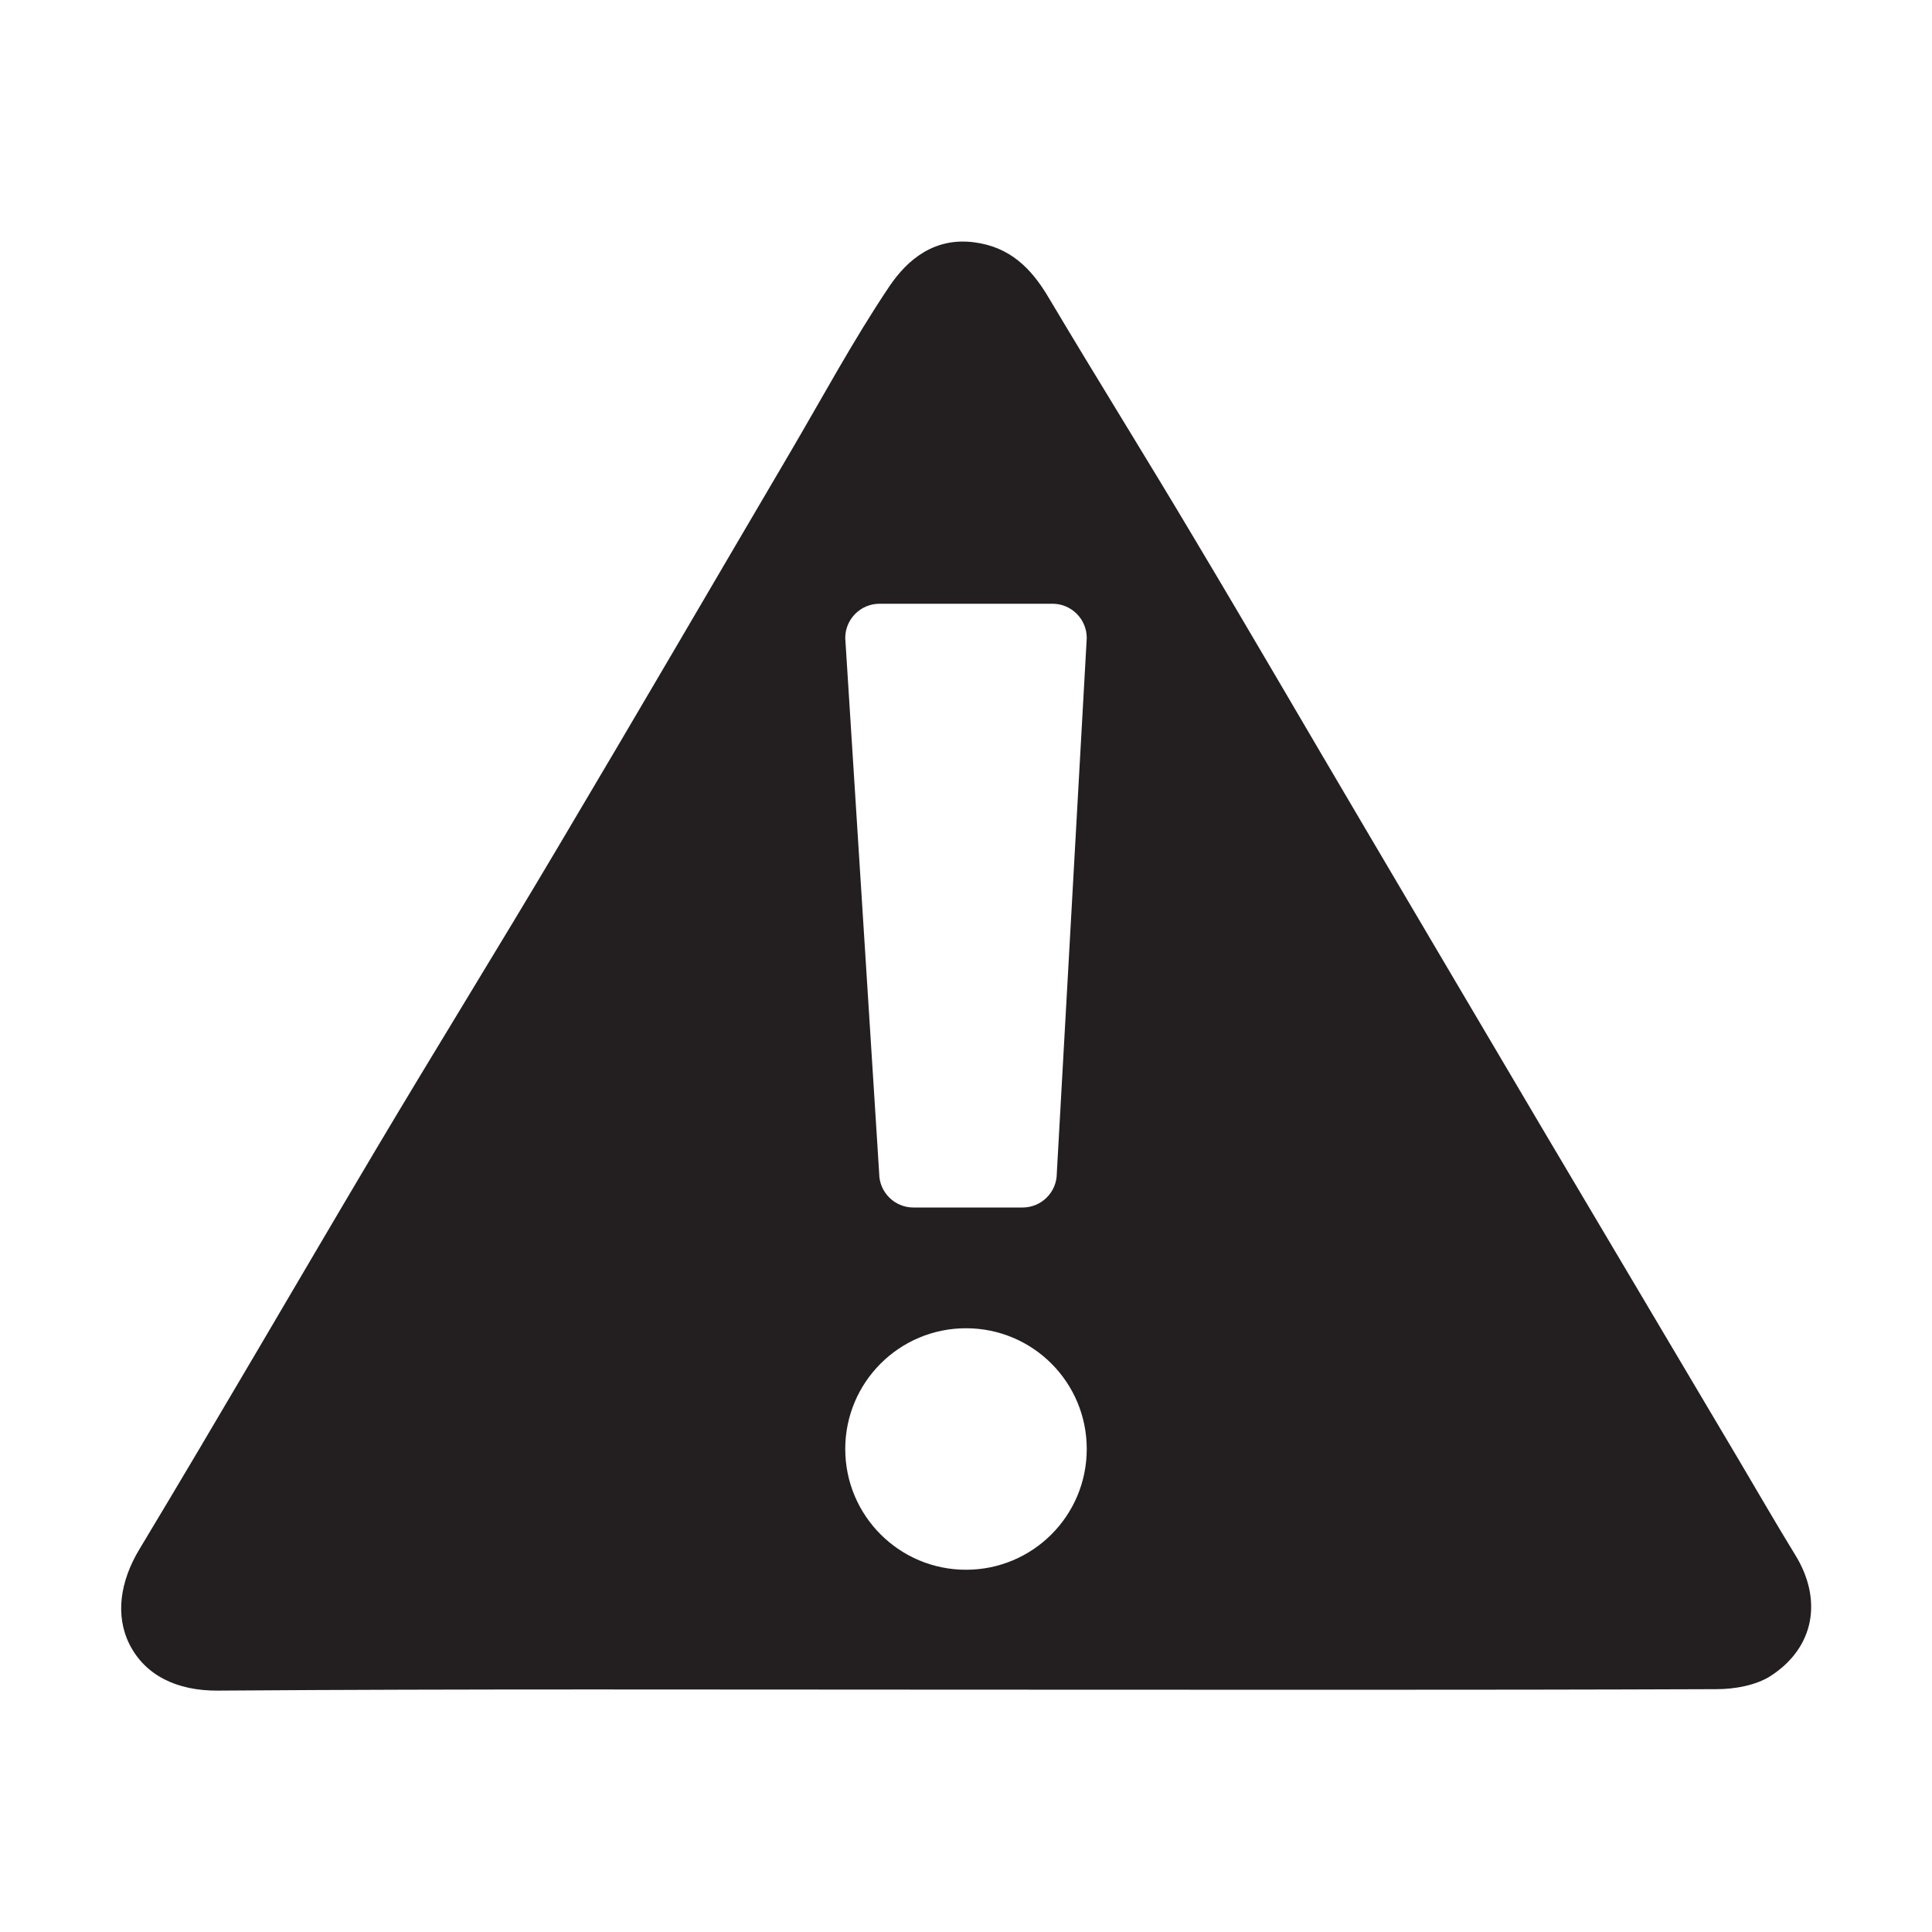 <?xml version="1.0" encoding="utf-8"?>
<!-- Generator: Adobe Illustrator 16.0.0, SVG Export Plug-In . SVG Version: 6.00 Build 0)  -->
<!DOCTYPE svg PUBLIC "-//W3C//DTD SVG 1.1//EN" "http://www.w3.org/Graphics/SVG/1.1/DTD/svg11.dtd">
<svg version="1.1" id="Layer_1" xmlns="http://www.w3.org/2000/svg" xmlns:xlink="http://www.w3.org/1999/xlink" x="0px" y="0px"
	 width="16px" height="16px" viewBox="0 0 16 16" enable-background="new 0 0 16 16" xml:space="preserve">
<g>
	<g>
		<path fill-rule="evenodd" clip-rule="evenodd" fill="#231F20" d="M14.866,12.875c-0.157-0.256-0.307-0.516-0.459-0.773
			c-0.541-0.912-1.082-1.824-1.623-2.737c-0.494-0.837-0.989-1.674-1.482-2.511c-0.47-0.796-0.933-1.594-1.407-2.387
			c-0.398-0.67-0.812-1.332-1.211-2.003C8.541,2.222,8.365,2.046,8.07,2.007C7.74,1.963,7.516,2.147,7.363,2.375
			C7.065,2.819,6.811,3.292,6.54,3.753C5.902,4.838,5.269,5.925,4.626,7.007c-0.5,0.844-1.017,1.678-1.518,2.521
			c-0.653,1.1-1.294,2.207-1.954,3.303c-0.159,0.264-0.203,0.549-0.079,0.792c0.13,0.251,0.388,0.38,0.728,0.378
			c2.059-0.015,4.118-0.008,6.178-0.008c2.078,0,4.156,0.004,6.234-0.004c0.15,0,0.326-0.031,0.448-0.109
			C15.03,13.643,15.095,13.244,14.866,12.875z M8,13c-0.552,0-1-0.447-1-1s0.448-1,1-1c0.553,0,1,0.447,1,1S8.553,13,8,13z
			 M8.752,9.717C8.752,9.873,8.625,10,8.469,10H7.564c-0.156,0-0.283-0.127-0.283-0.283L7,5.284C7,5.127,7.127,5,7.284,5h1.433
			C8.873,5,9,5.127,9,5.284L8.752,9.717z"/>
	</g>
</g>
</svg>
